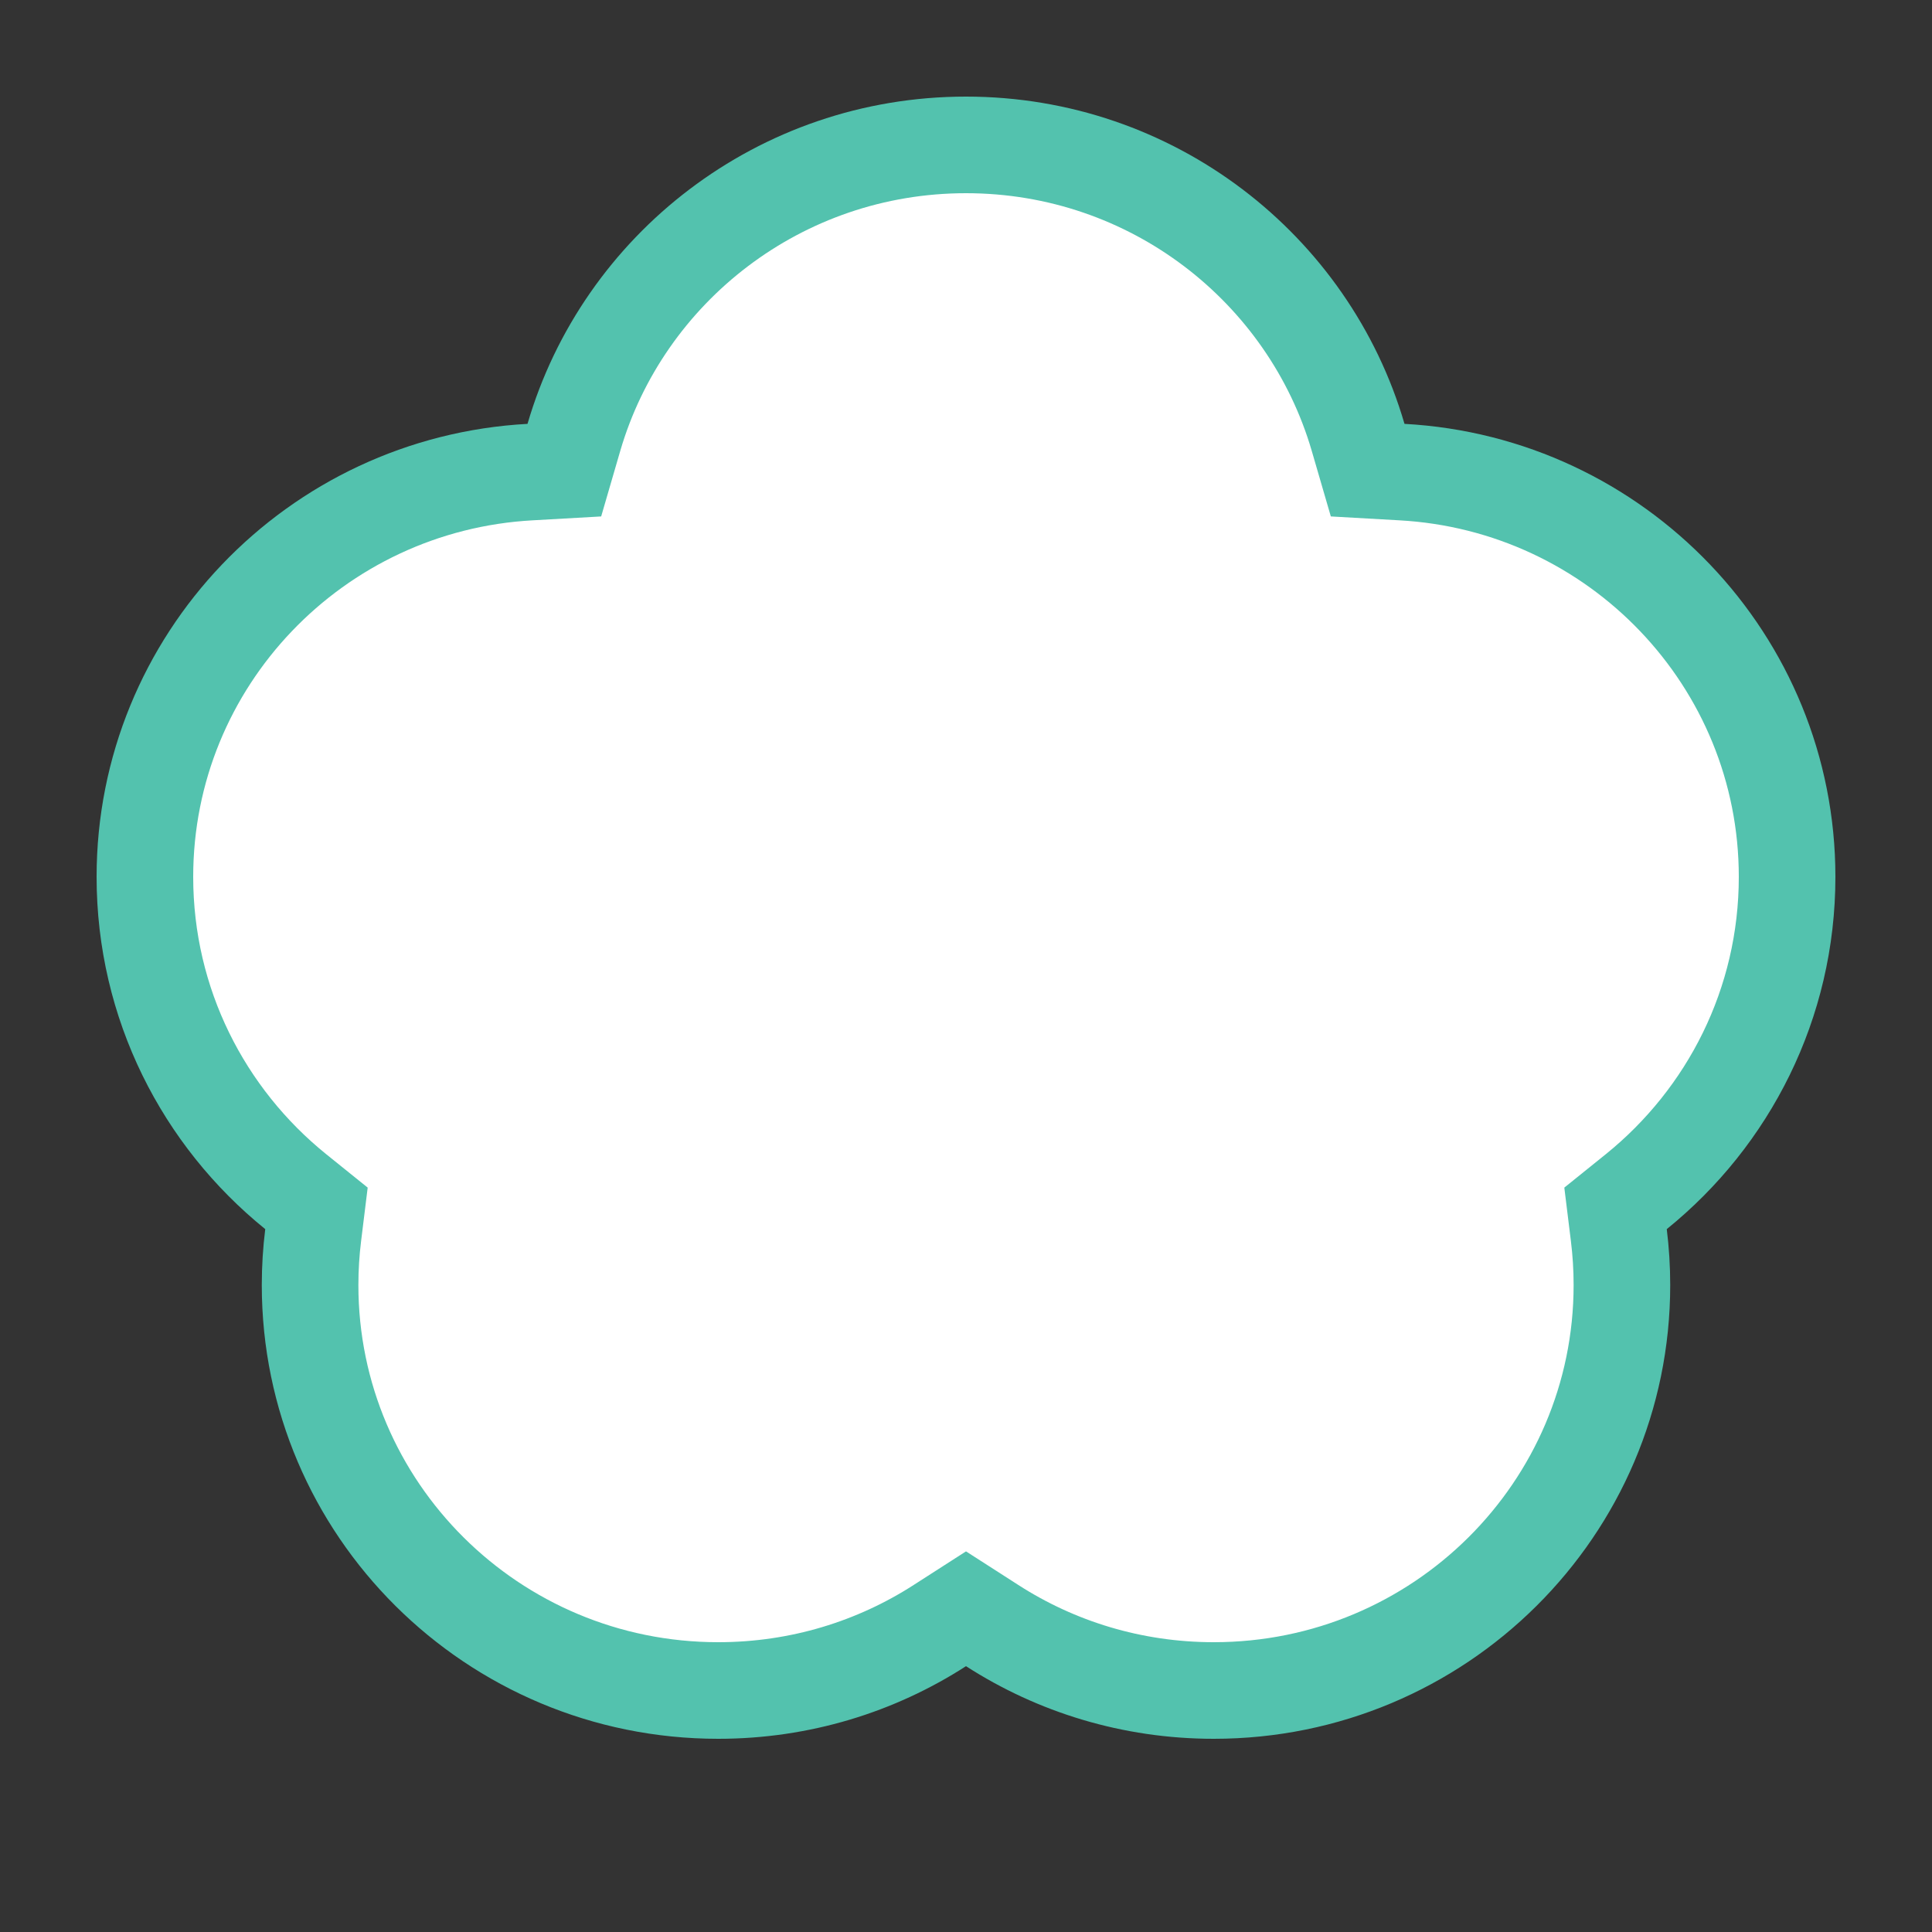 <svg width="20" height="20" viewBox="0 0 20 20" fill="none" xmlns="http://www.w3.org/2000/svg">
<rect x="0" y="0" width="20" height="20" fill="#333333" stroke="none"/>
<g id="taiwan_01">
<g id="_Elements / _taiwan_base">
<g id="stretchable-items">
<path id="shape" d="M5.489 4.887L5.842 4.867L5.941 4.527C6.451 2.78 8.074 1.5 10 1.5C11.926 1.5 13.549 2.78 14.059 4.527L14.158 4.867L14.511 4.887C16.737 5.008 18.5 6.841 18.5 9.077C18.5 10.391 17.893 11.564 16.94 12.335L16.724 12.509L16.758 12.785C16.779 12.954 16.79 13.127 16.79 13.303C16.79 15.618 14.901 17.5 12.565 17.5C11.718 17.5 10.931 17.253 10.271 16.828L10 16.654L9.729 16.828C9.069 17.253 8.282 17.5 7.435 17.5C5.099 17.5 3.21 15.618 3.21 13.303C3.21 13.127 3.221 12.954 3.242 12.785L3.276 12.509L3.06 12.335C2.107 11.564 1.5 10.391 1.5 9.077C1.5 6.841 3.263 5.008 5.489 4.887Z" fill="white" stroke="#53C2AE"/>
</g>
</g>
</g>
</svg>

